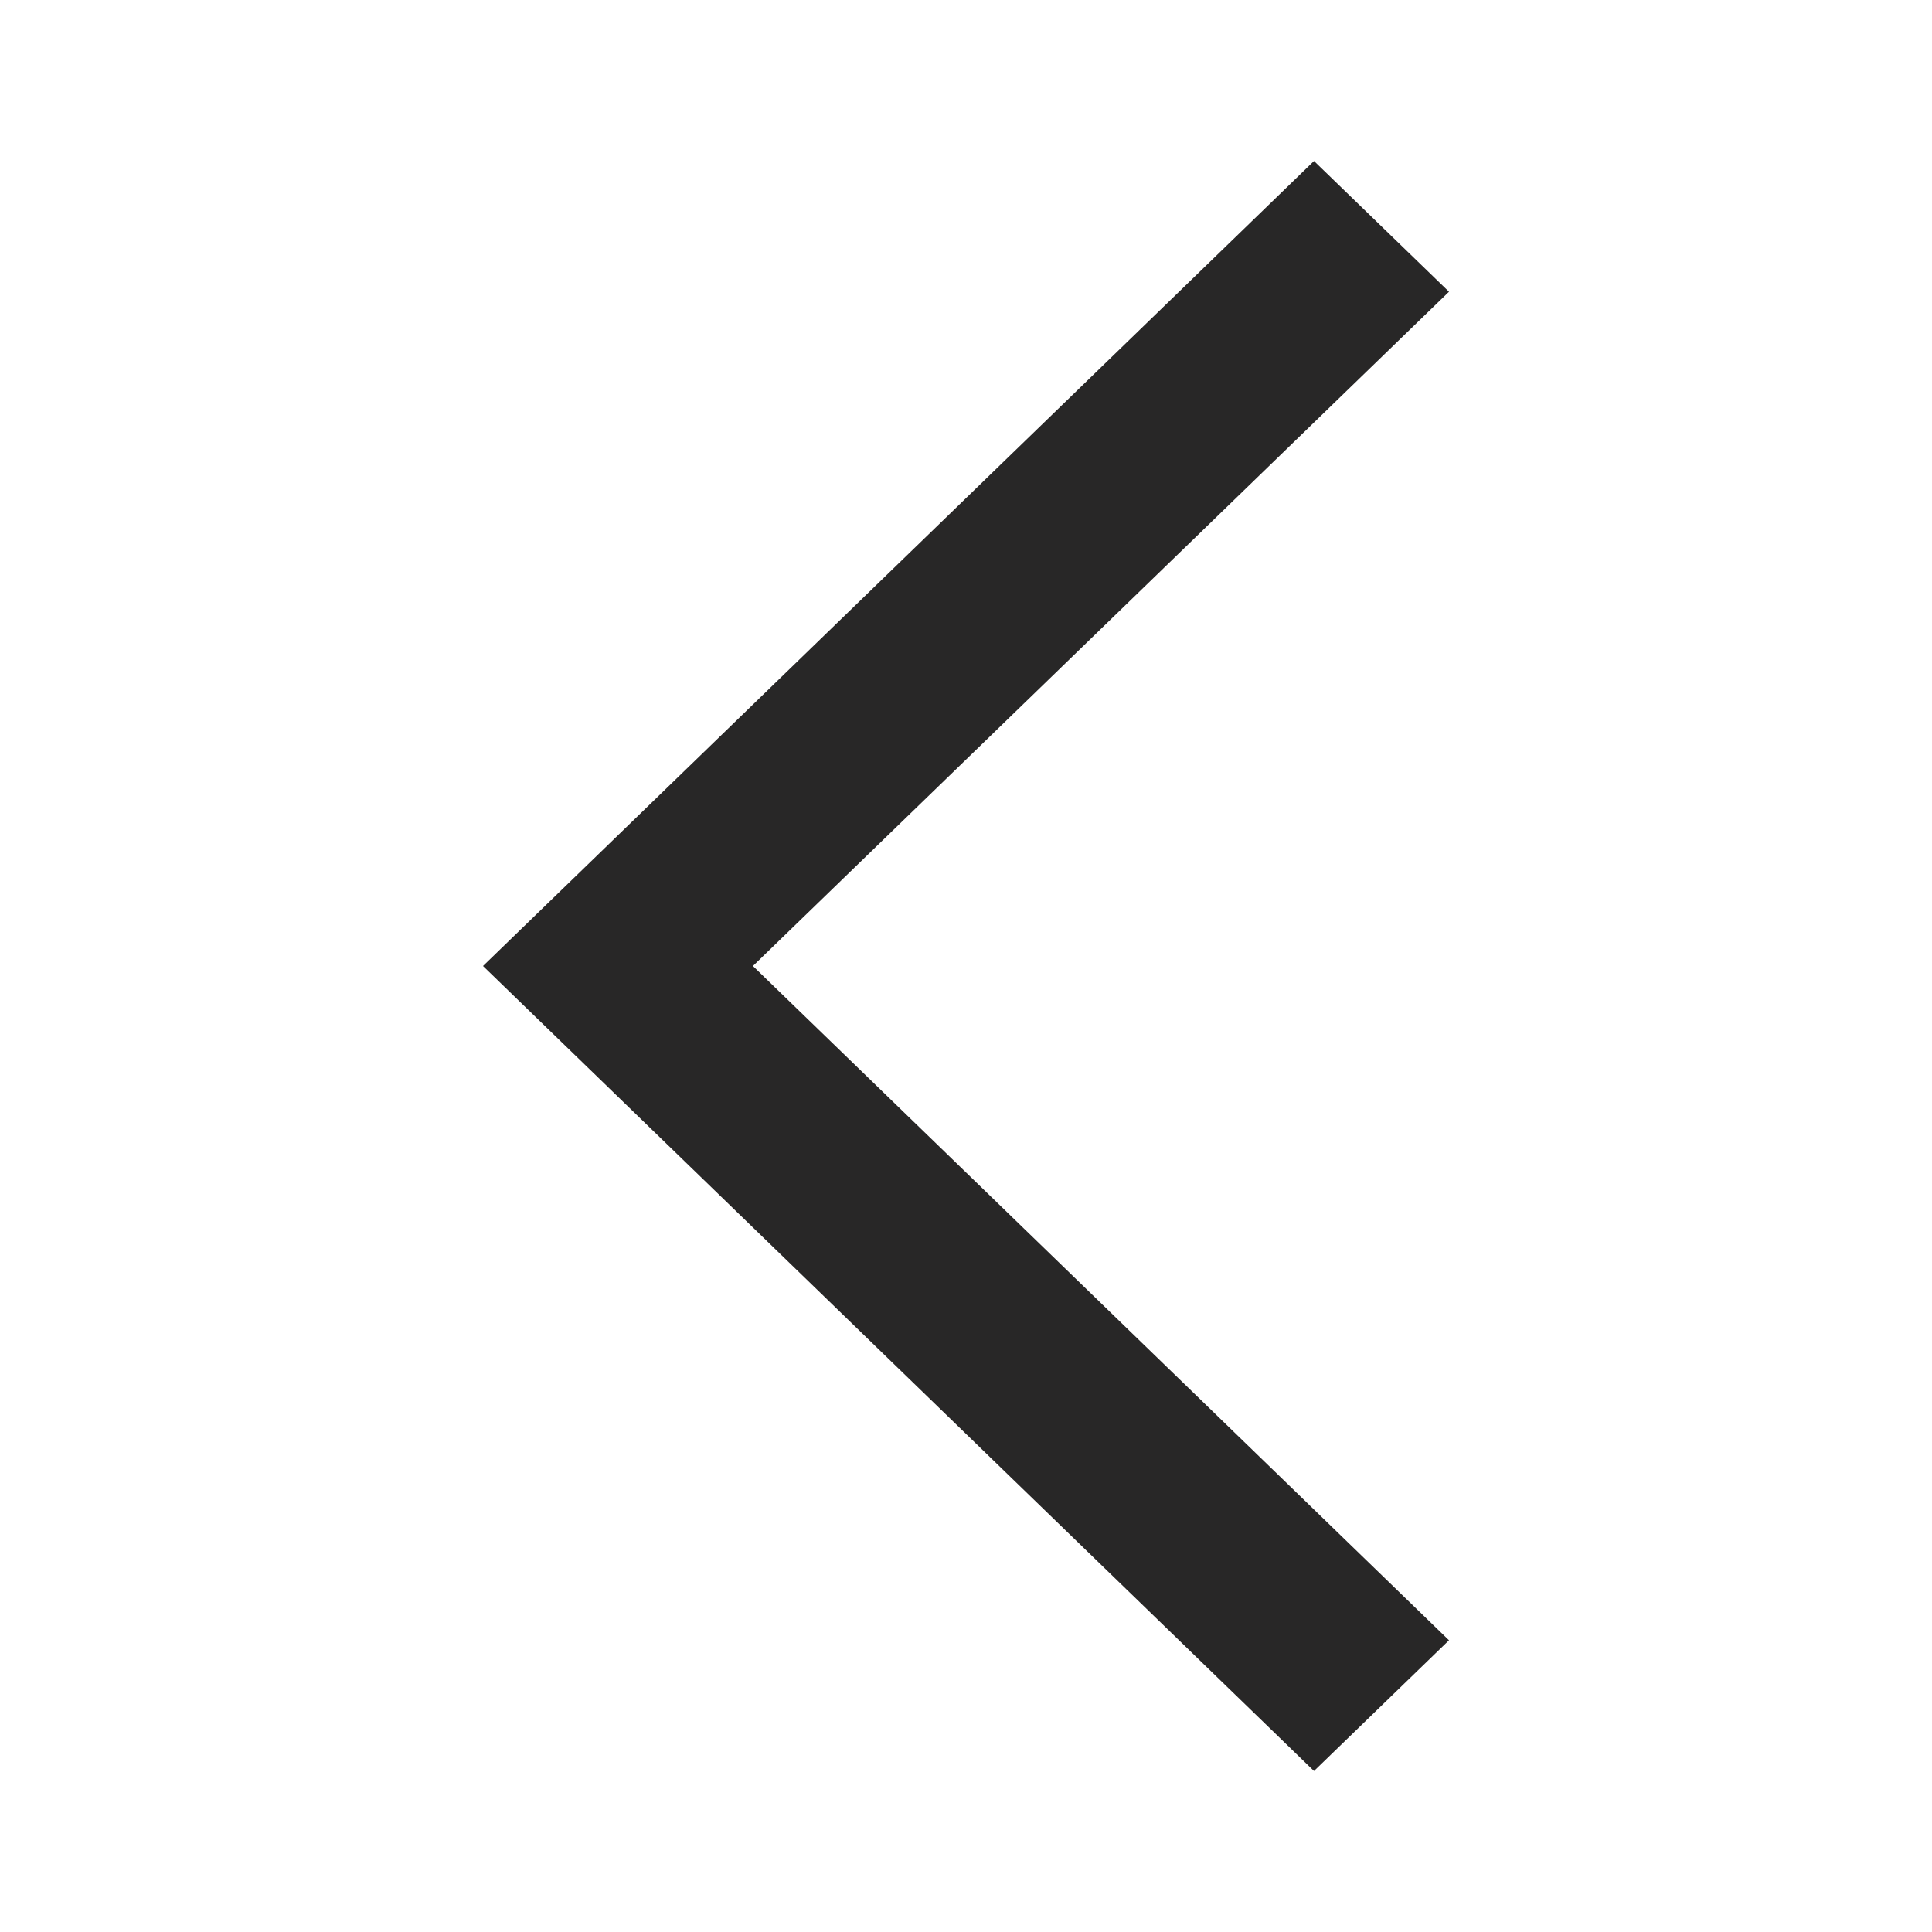 <svg width="24" height="24" viewBox="0 0 24 24" fill="none" xmlns="http://www.w3.org/2000/svg">
<path fill-rule="evenodd" clip-rule="evenodd" d="M18 20.376L16.323 22L6 12L16.323 2L18 3.624L9.353 12L18 20.376Z" fill="#282727"/>
</svg>
